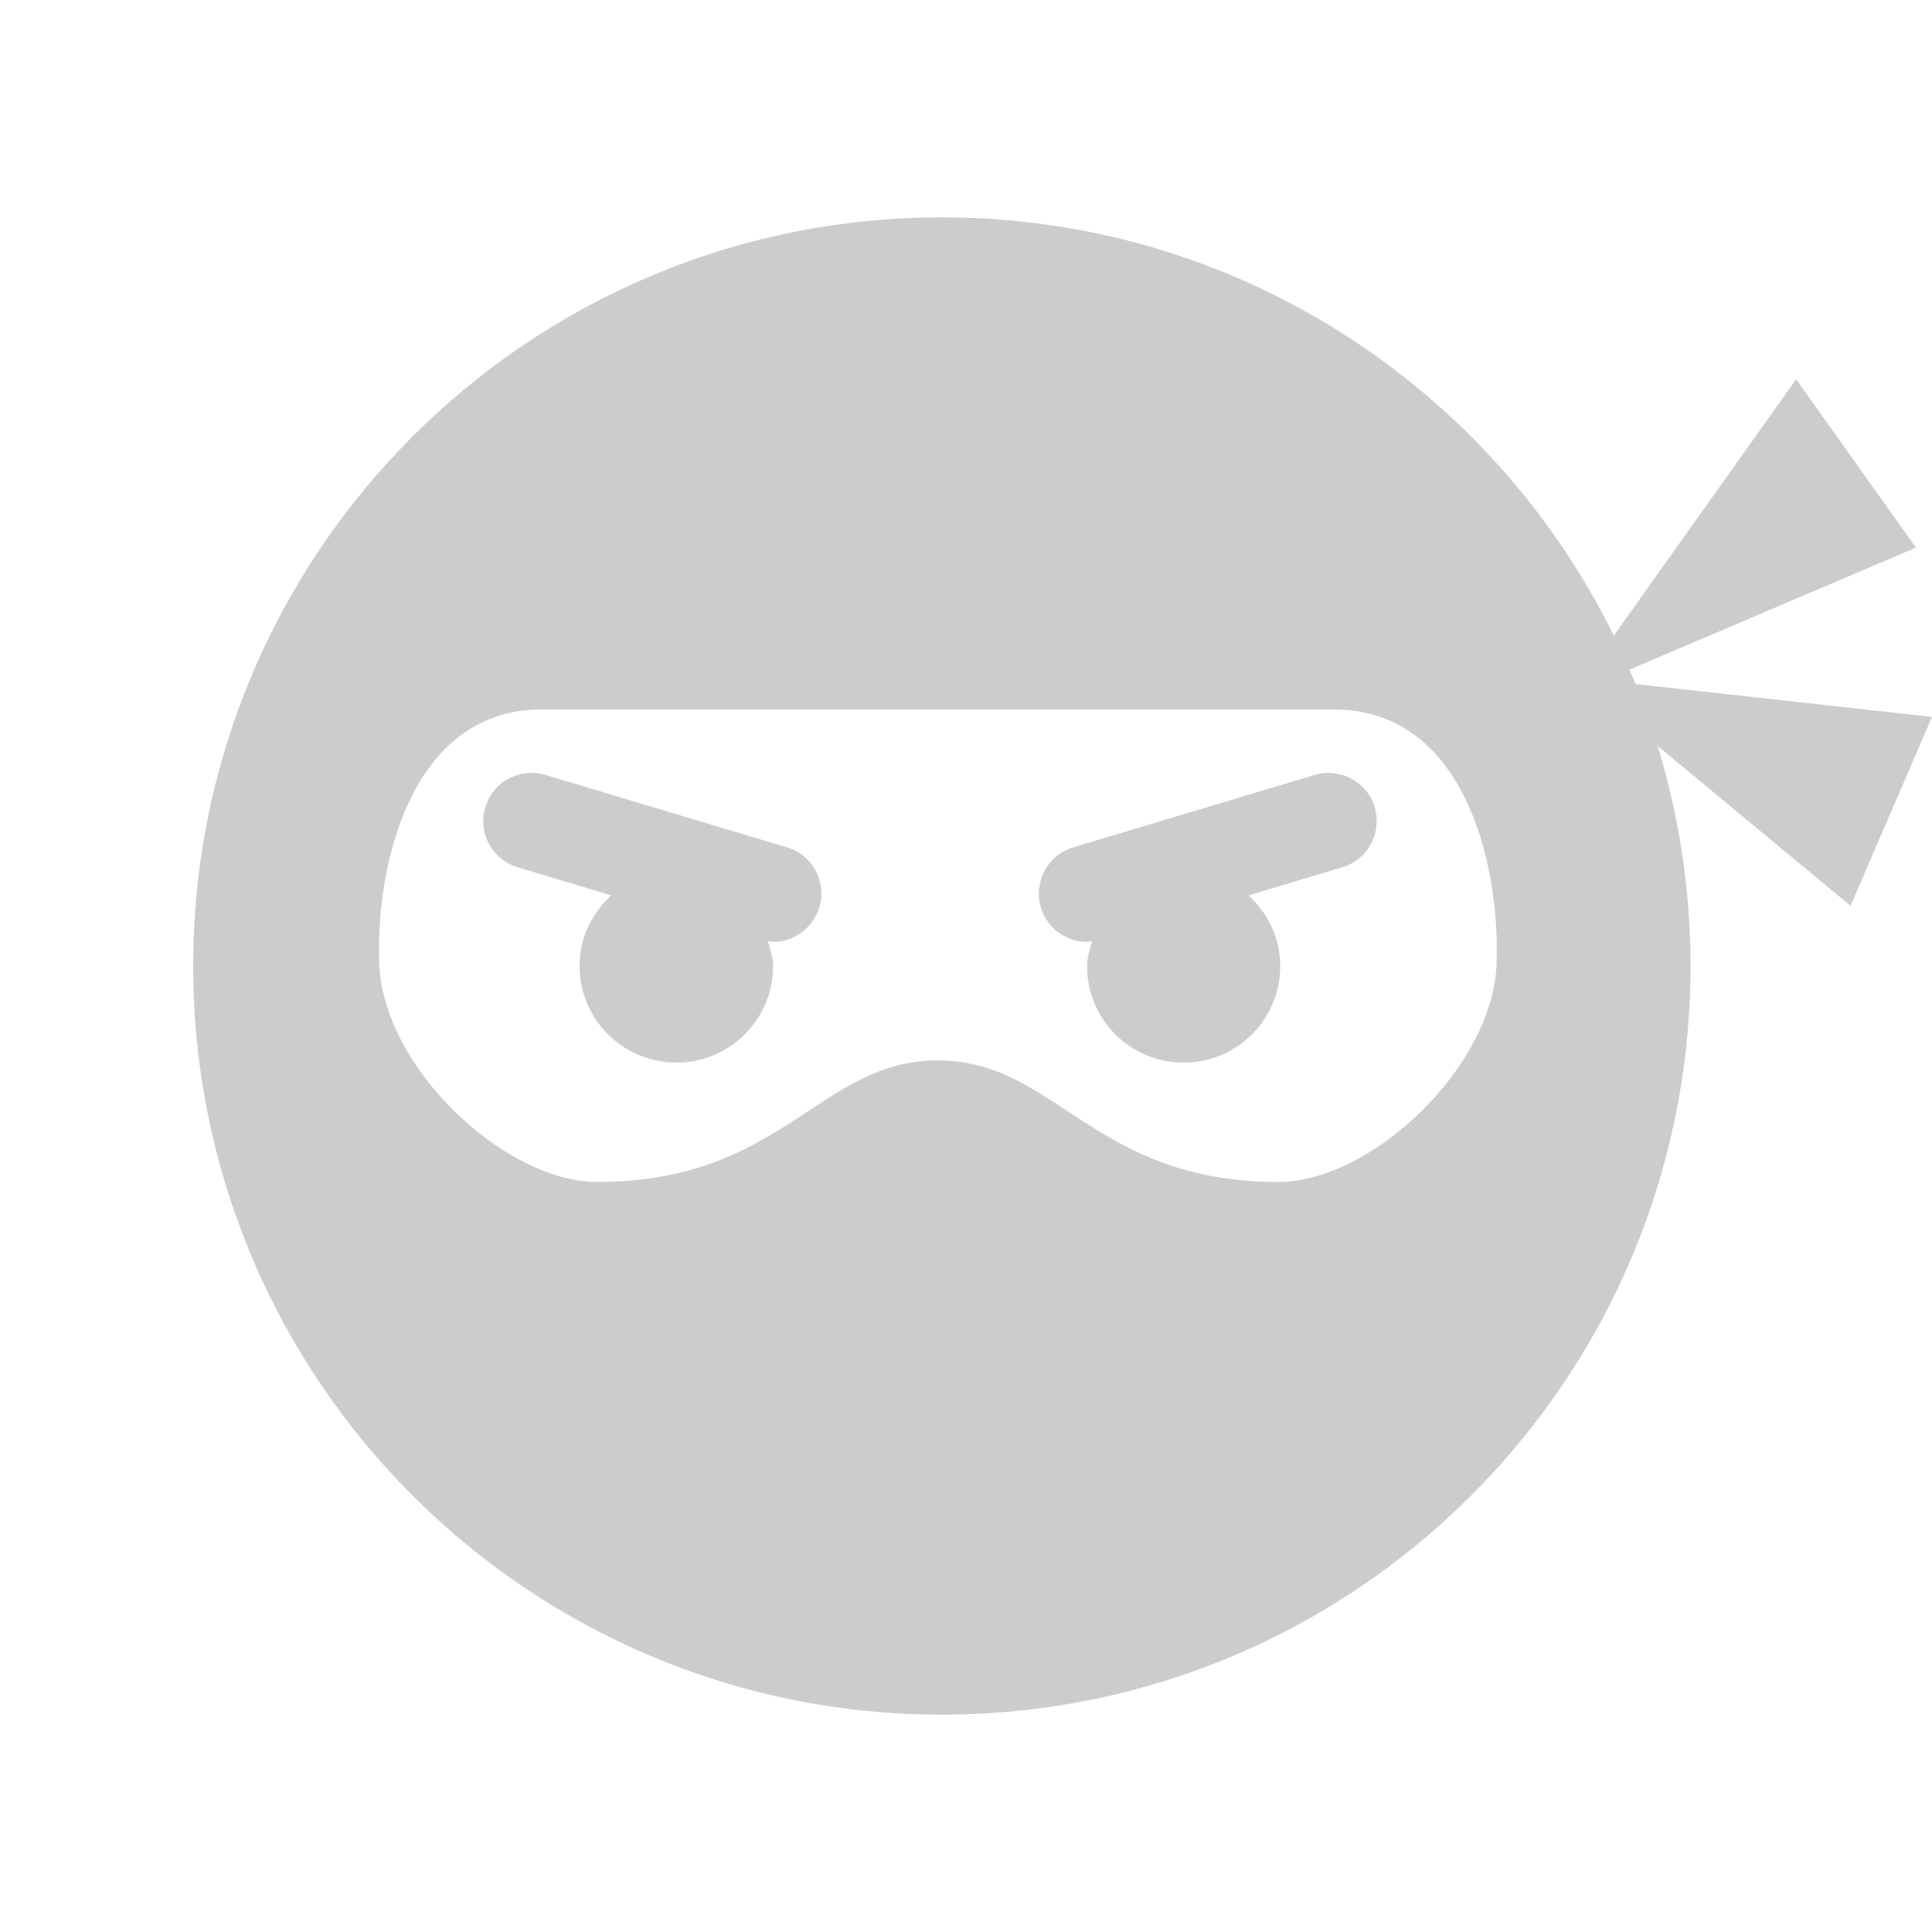 <?xml version="1.0" encoding="utf-8"?><!-- Uploaded to: SVG Repo, www.svgrepo.com, Generator: SVG Repo Mixer Tools -->
<svg fill="#ccc" width="32px" height="32px" viewBox="0 -64 640 640" xmlns="http://www.w3.org/2000/svg"><path d="M312 8C175 8 64 119 64 256s111 248 248 248 248-111 248-248c0-25.38-3.82-49.86-10.9-72.91l63.92 52.97L640 173.49l-98.2-10.89c-.65-1.6-1.31-3.19-2-4.77l94.89-40.43L595 61.64l-60.41 84.91C494.17 64.46 409.7 8 312 8zM191.99 256c0-9.3 4.1-17.5 10.5-23.4l-31-9.3c-8.5-2.5-13.3-11.5-10.7-19.9 2.5-8.5 11.4-13.2 19.9-10.7l80 24c8.5 2.5 13.3 11.5 10.7 19.9-2.1 6.9-8.4 11.4-15.3 11.4-.5 0-1.1-.2-1.7-.2.7 2.7 1.7 5.3 1.7 8.2 0 17.7-14.3 32-32 32s-32.1-14.3-32.1-32zm252.61-32.7l-31 9.3c6.3 5.8 10.5 14.1 10.5 23.4 0 17.7-14.3 32-32 32s-32-14.3-32-32c0-2.9.9-5.6 1.7-8.2-.6.1-1.1.2-1.7.2-6.9 0-13.2-4.5-15.3-11.4-2.5-8.5 2.3-17.4 10.7-19.9l80-24c8.4-2.5 17.4 2.3 19.9 10.7 2.5 8.5-2.3 17.4-10.8 19.9zm-265.19-52.28h262.56c42.35 0 54.97 49.74 53.8 83.99-1.18 34.83-41.79 72.53-72.23 72.53-61.58 0-73.62-40.25-112.85-40.28-39.23.03-51.27 40.28-112.85 40.28-30.44 0-71.05-37.7-72.23-72.53-1.17-34.25 11.45-83.99 53.8-83.99z"/></svg>